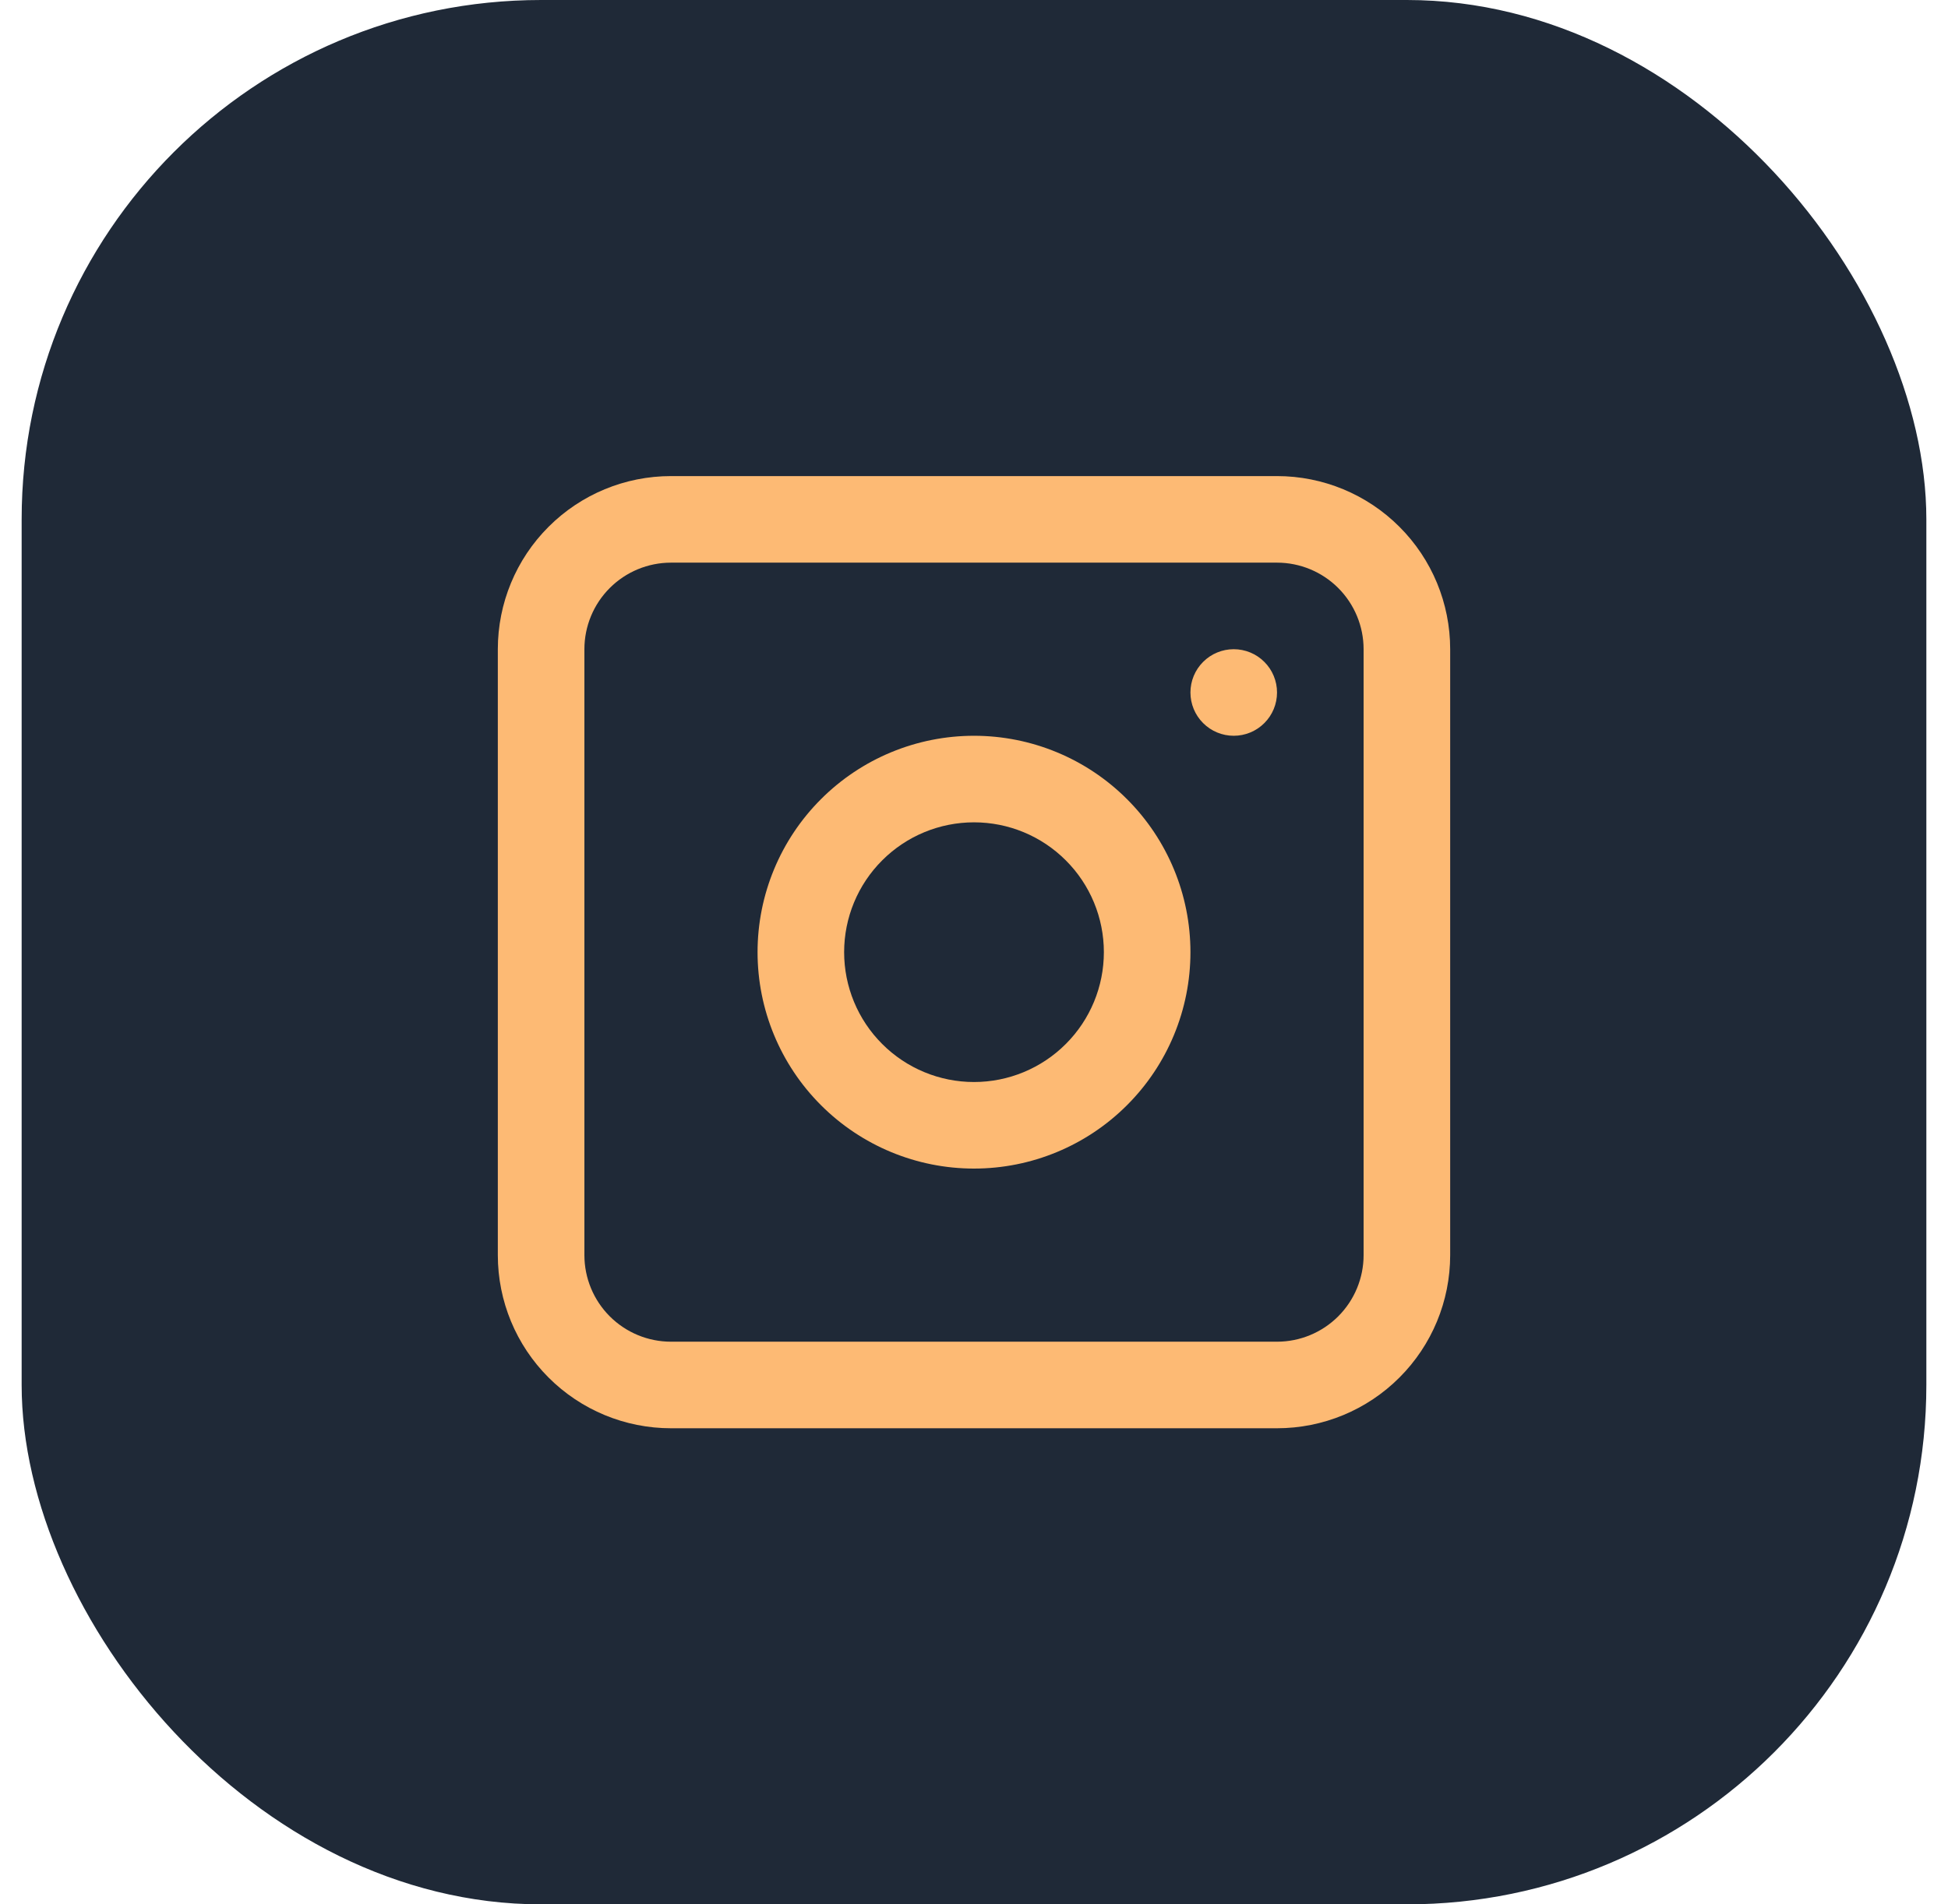 <svg width="45" height="44" viewBox="0 0 45 44" fill="none" xmlns="http://www.w3.org/2000/svg">
<rect x="0.5" width="44" height="44" rx="12" fill="#1F2937"/>
<path fill-rule="evenodd" clip-rule="evenodd" d="M22.5 17C21.174 17 19.902 17.527 18.965 18.465C18.027 19.402 17.5 20.674 17.5 22C17.5 23.326 18.027 24.598 18.965 25.535C19.902 26.473 21.174 27 22.5 27C23.826 27 25.098 26.473 26.035 25.535C26.973 24.598 27.5 23.326 27.5 22C27.5 20.674 26.973 19.402 26.035 18.465C25.098 17.527 23.826 17 22.5 17ZM19.5 22C19.5 22.796 19.816 23.559 20.379 24.121C20.941 24.684 21.704 25 22.5 25C23.296 25 24.059 24.684 24.621 24.121C25.184 23.559 25.5 22.796 25.5 22C25.5 21.204 25.184 20.441 24.621 19.879C24.059 19.316 23.296 19 22.5 19C21.704 19 20.941 19.316 20.379 19.879C19.816 20.441 19.5 21.204 19.5 22Z" fill="#FDBA74"/>
<path d="M28.5 15C28.235 15 27.98 15.105 27.793 15.293C27.605 15.48 27.5 15.735 27.5 16C27.5 16.265 27.605 16.52 27.793 16.707C27.98 16.895 28.235 17 28.5 17C28.765 17 29.02 16.895 29.207 16.707C29.395 16.52 29.5 16.265 29.5 16C29.5 15.735 29.395 15.48 29.207 15.293C29.02 15.105 28.765 15 28.5 15Z" fill="#FDBA74"/>
<path fill-rule="evenodd" clip-rule="evenodd" d="M15.5 11C14.439 11 13.422 11.421 12.672 12.172C11.921 12.922 11.5 13.939 11.5 15V29C11.5 30.061 11.921 31.078 12.672 31.828C13.422 32.579 14.439 33 15.5 33H29.5C30.561 33 31.578 32.579 32.328 31.828C33.079 31.078 33.5 30.061 33.5 29V15C33.5 13.939 33.079 12.922 32.328 12.172C31.578 11.421 30.561 11 29.5 11H15.5ZM29.5 13H15.5C14.97 13 14.461 13.211 14.086 13.586C13.711 13.961 13.5 14.47 13.5 15V29C13.5 29.53 13.711 30.039 14.086 30.414C14.461 30.789 14.97 31 15.5 31H29.5C30.03 31 30.539 30.789 30.914 30.414C31.289 30.039 31.5 29.53 31.5 29V15C31.5 14.47 31.289 13.961 30.914 13.586C30.539 13.211 30.03 13 29.5 13Z" fill="#FDBA74"/>
</svg>
